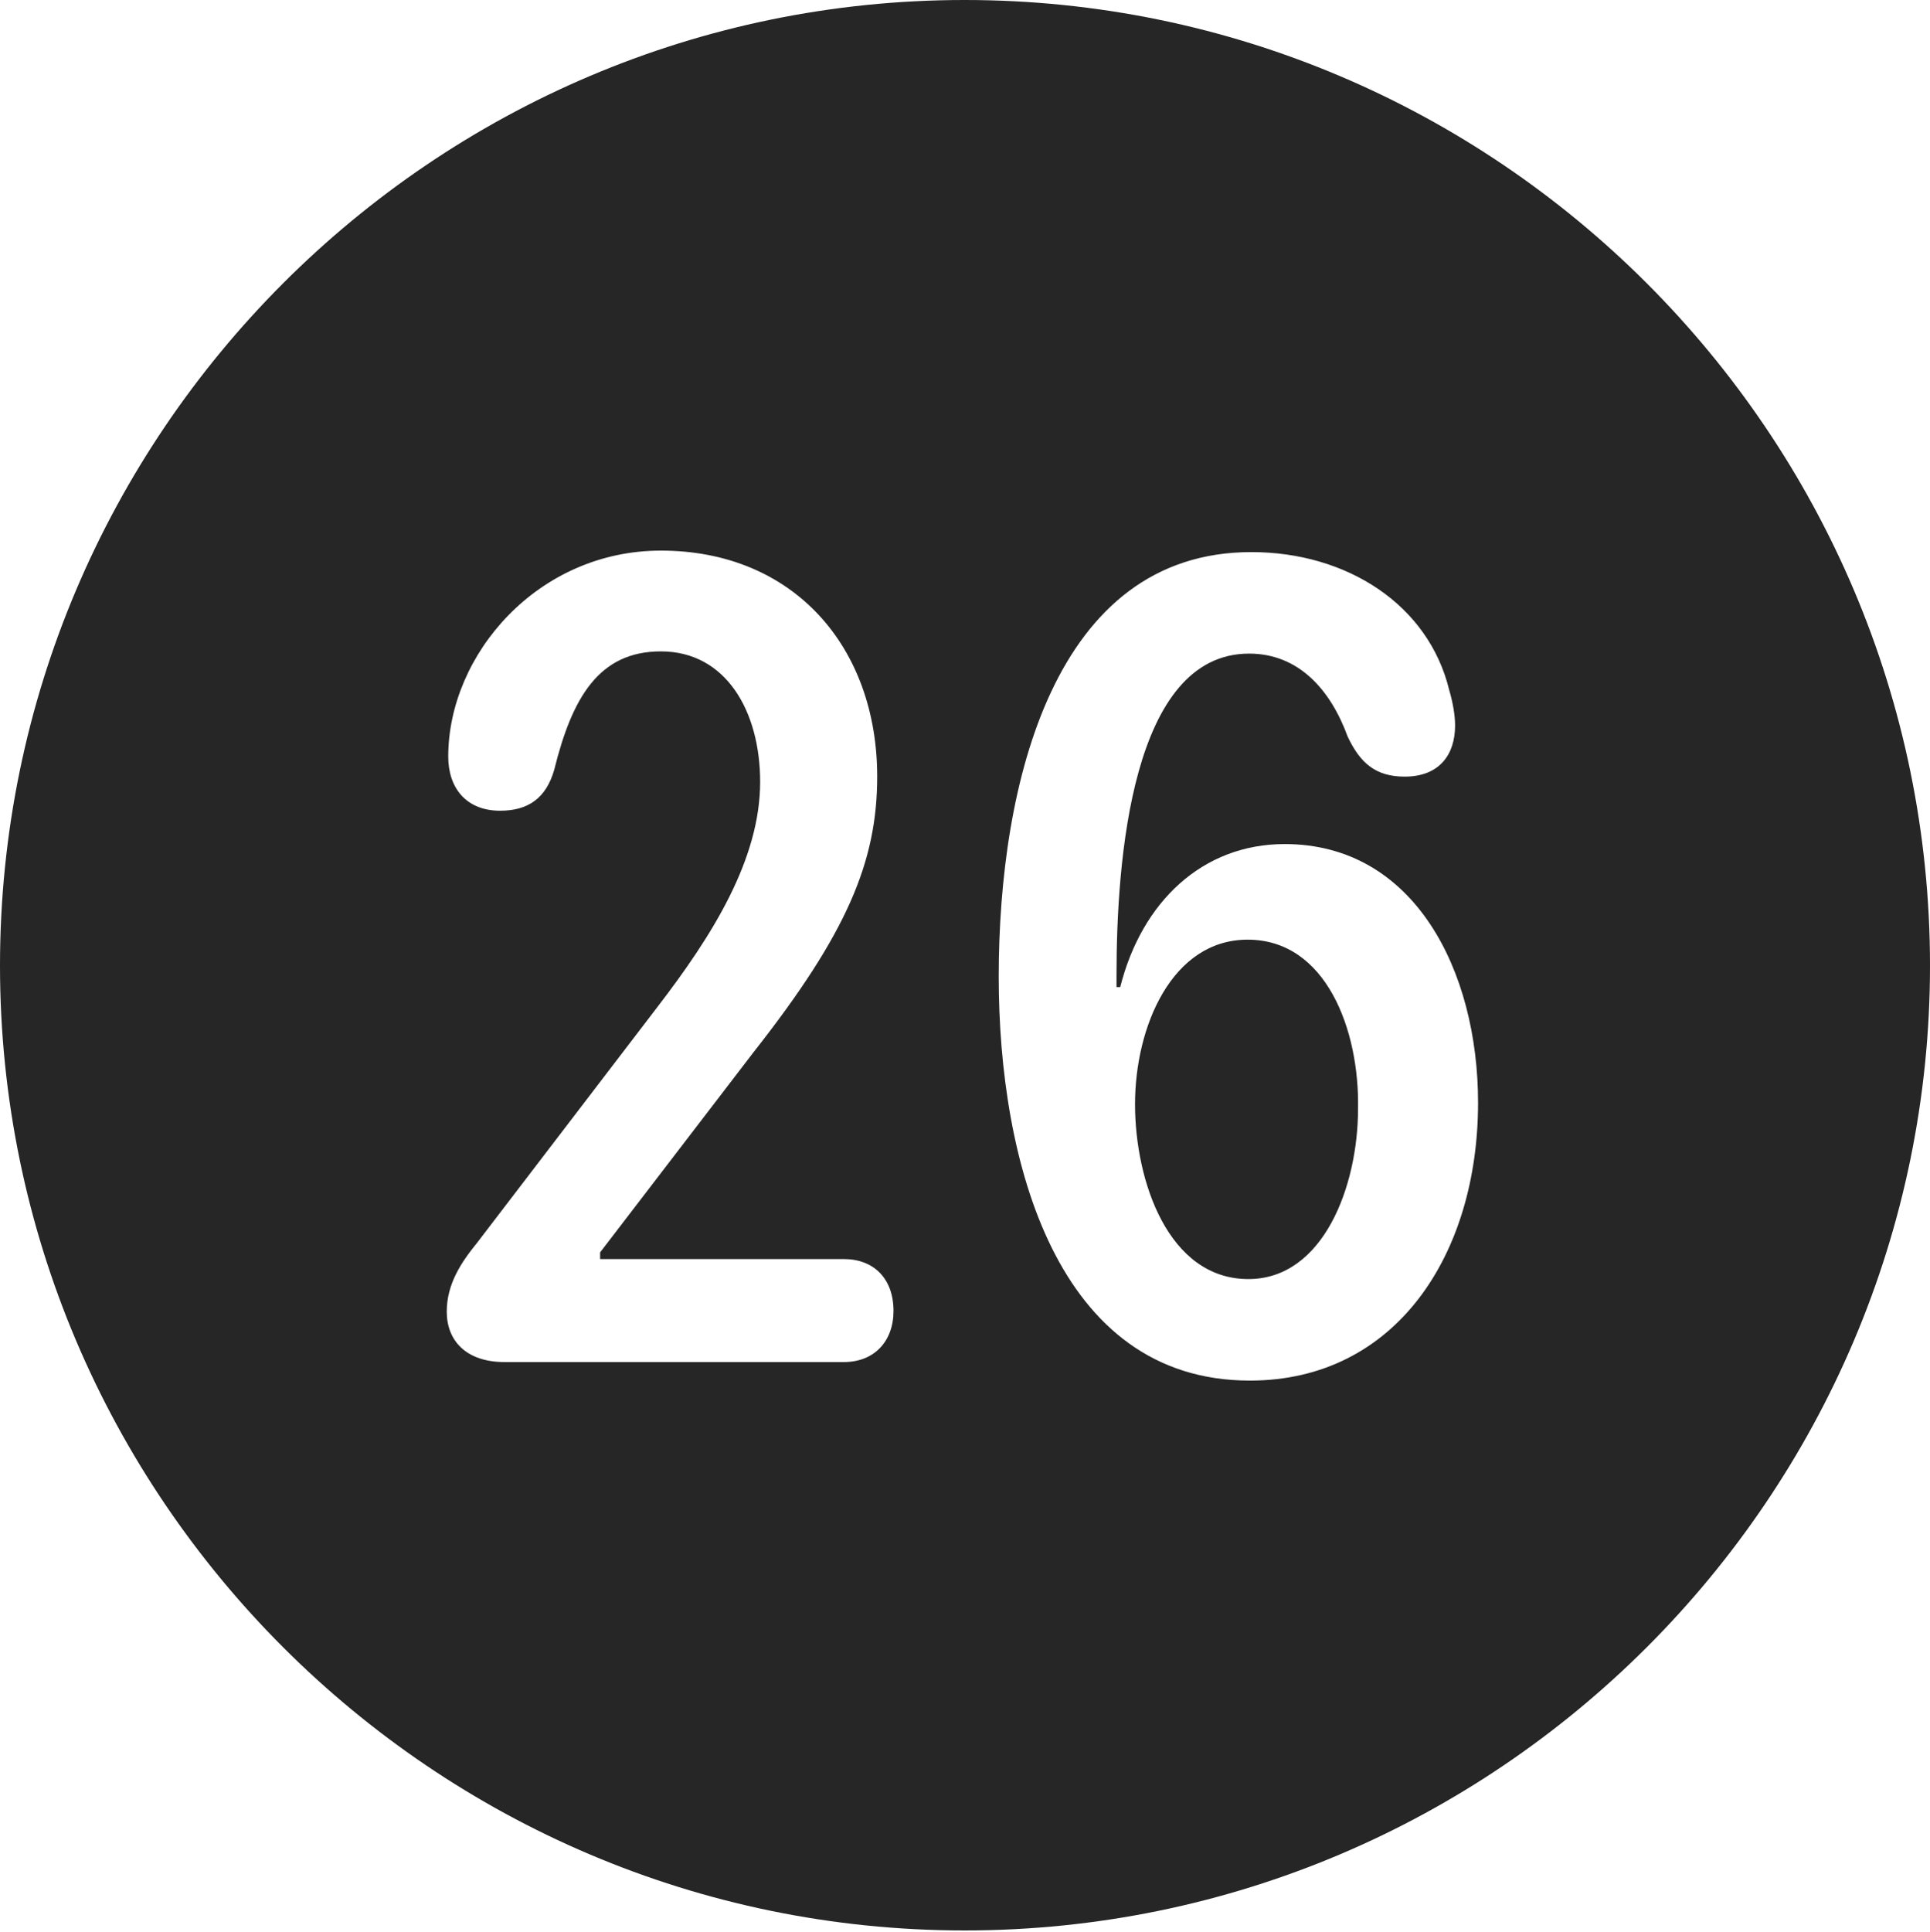 <?xml version="1.0" encoding="UTF-8"?>
<!--Generator: Apple Native CoreSVG 326-->
<!DOCTYPE svg
PUBLIC "-//W3C//DTD SVG 1.1//EN"
       "http://www.w3.org/Graphics/SVG/1.1/DTD/svg11.dtd">
<svg version="1.1" xmlns="http://www.w3.org/2000/svg" xmlns:xlink="http://www.w3.org/1999/xlink" viewBox="0 0 651.25 651.75">
 <g>
  <rect height="651.75" opacity="0" width="651.25" x="0" y="0"/>
  <path d="M651.25 325.75C651.25 505 505 651.25 325.5 651.25C146.25 651.25 0 505 0 325.75C0 146.25 146.25 0 325.5 0C505 0 651.25 146.25 651.25 325.75ZM337 329.5C337 391.75 356.5 465.75 421.75 465.75C471 465.75 498.75 423.25 498.75 372C498.75 327.5 477.25 284.75 433.5 284.75C405.75 284.75 385.25 304.25 378 333L376.75 333C376.75 331.75 376.75 330.25 376.75 329C376.75 290.5 381.75 220.5 421.5 220.5C438.25 220.5 449 232.75 454.75 248.5C459 257.5 464.25 262 474 262C485.75 262 491 254.5 491 244.75C491 241.25 490.25 237 489 232.75C482 204 454.5 186.25 422.25 186.25C355.75 186.25 337 264.25 337 329.5ZM151.25 255.25C151.25 265.75 157.25 273.5 168.75 273.5C178.25 273.5 184.25 269.25 187 259.75C193 235.5 202 219.75 223 219.75C245 219.75 256.5 240 256.5 263.75C256.5 290 240.25 315.75 222 339.5L161 419.25C155.5 426 150.75 433.25 150.75 442.5C150.75 452.25 157.25 459.5 170.25 459.5L284.75 459.5C295 459.5 301.5 452.5 301.5 442.25C301.5 431.25 294.75 424.75 284.75 424.75L202.5 424.75L202.5 422.5L254.25 355C285.75 315 296 290.75 296 262C296 218.25 267.75 185.75 223 185.75C181.5 185.75 151.25 220.75 151.25 255.25ZM458.25 374C458.25 400.25 446.5 431.5 421.25 431.5C394.25 431.5 383 398.5 383 372.5C383 346.25 395.5 317 421 317C447.5 317 458.75 347.5 458.25 374Z" fill="black" fill-opacity="0.85"/>
 </g>
</svg>
